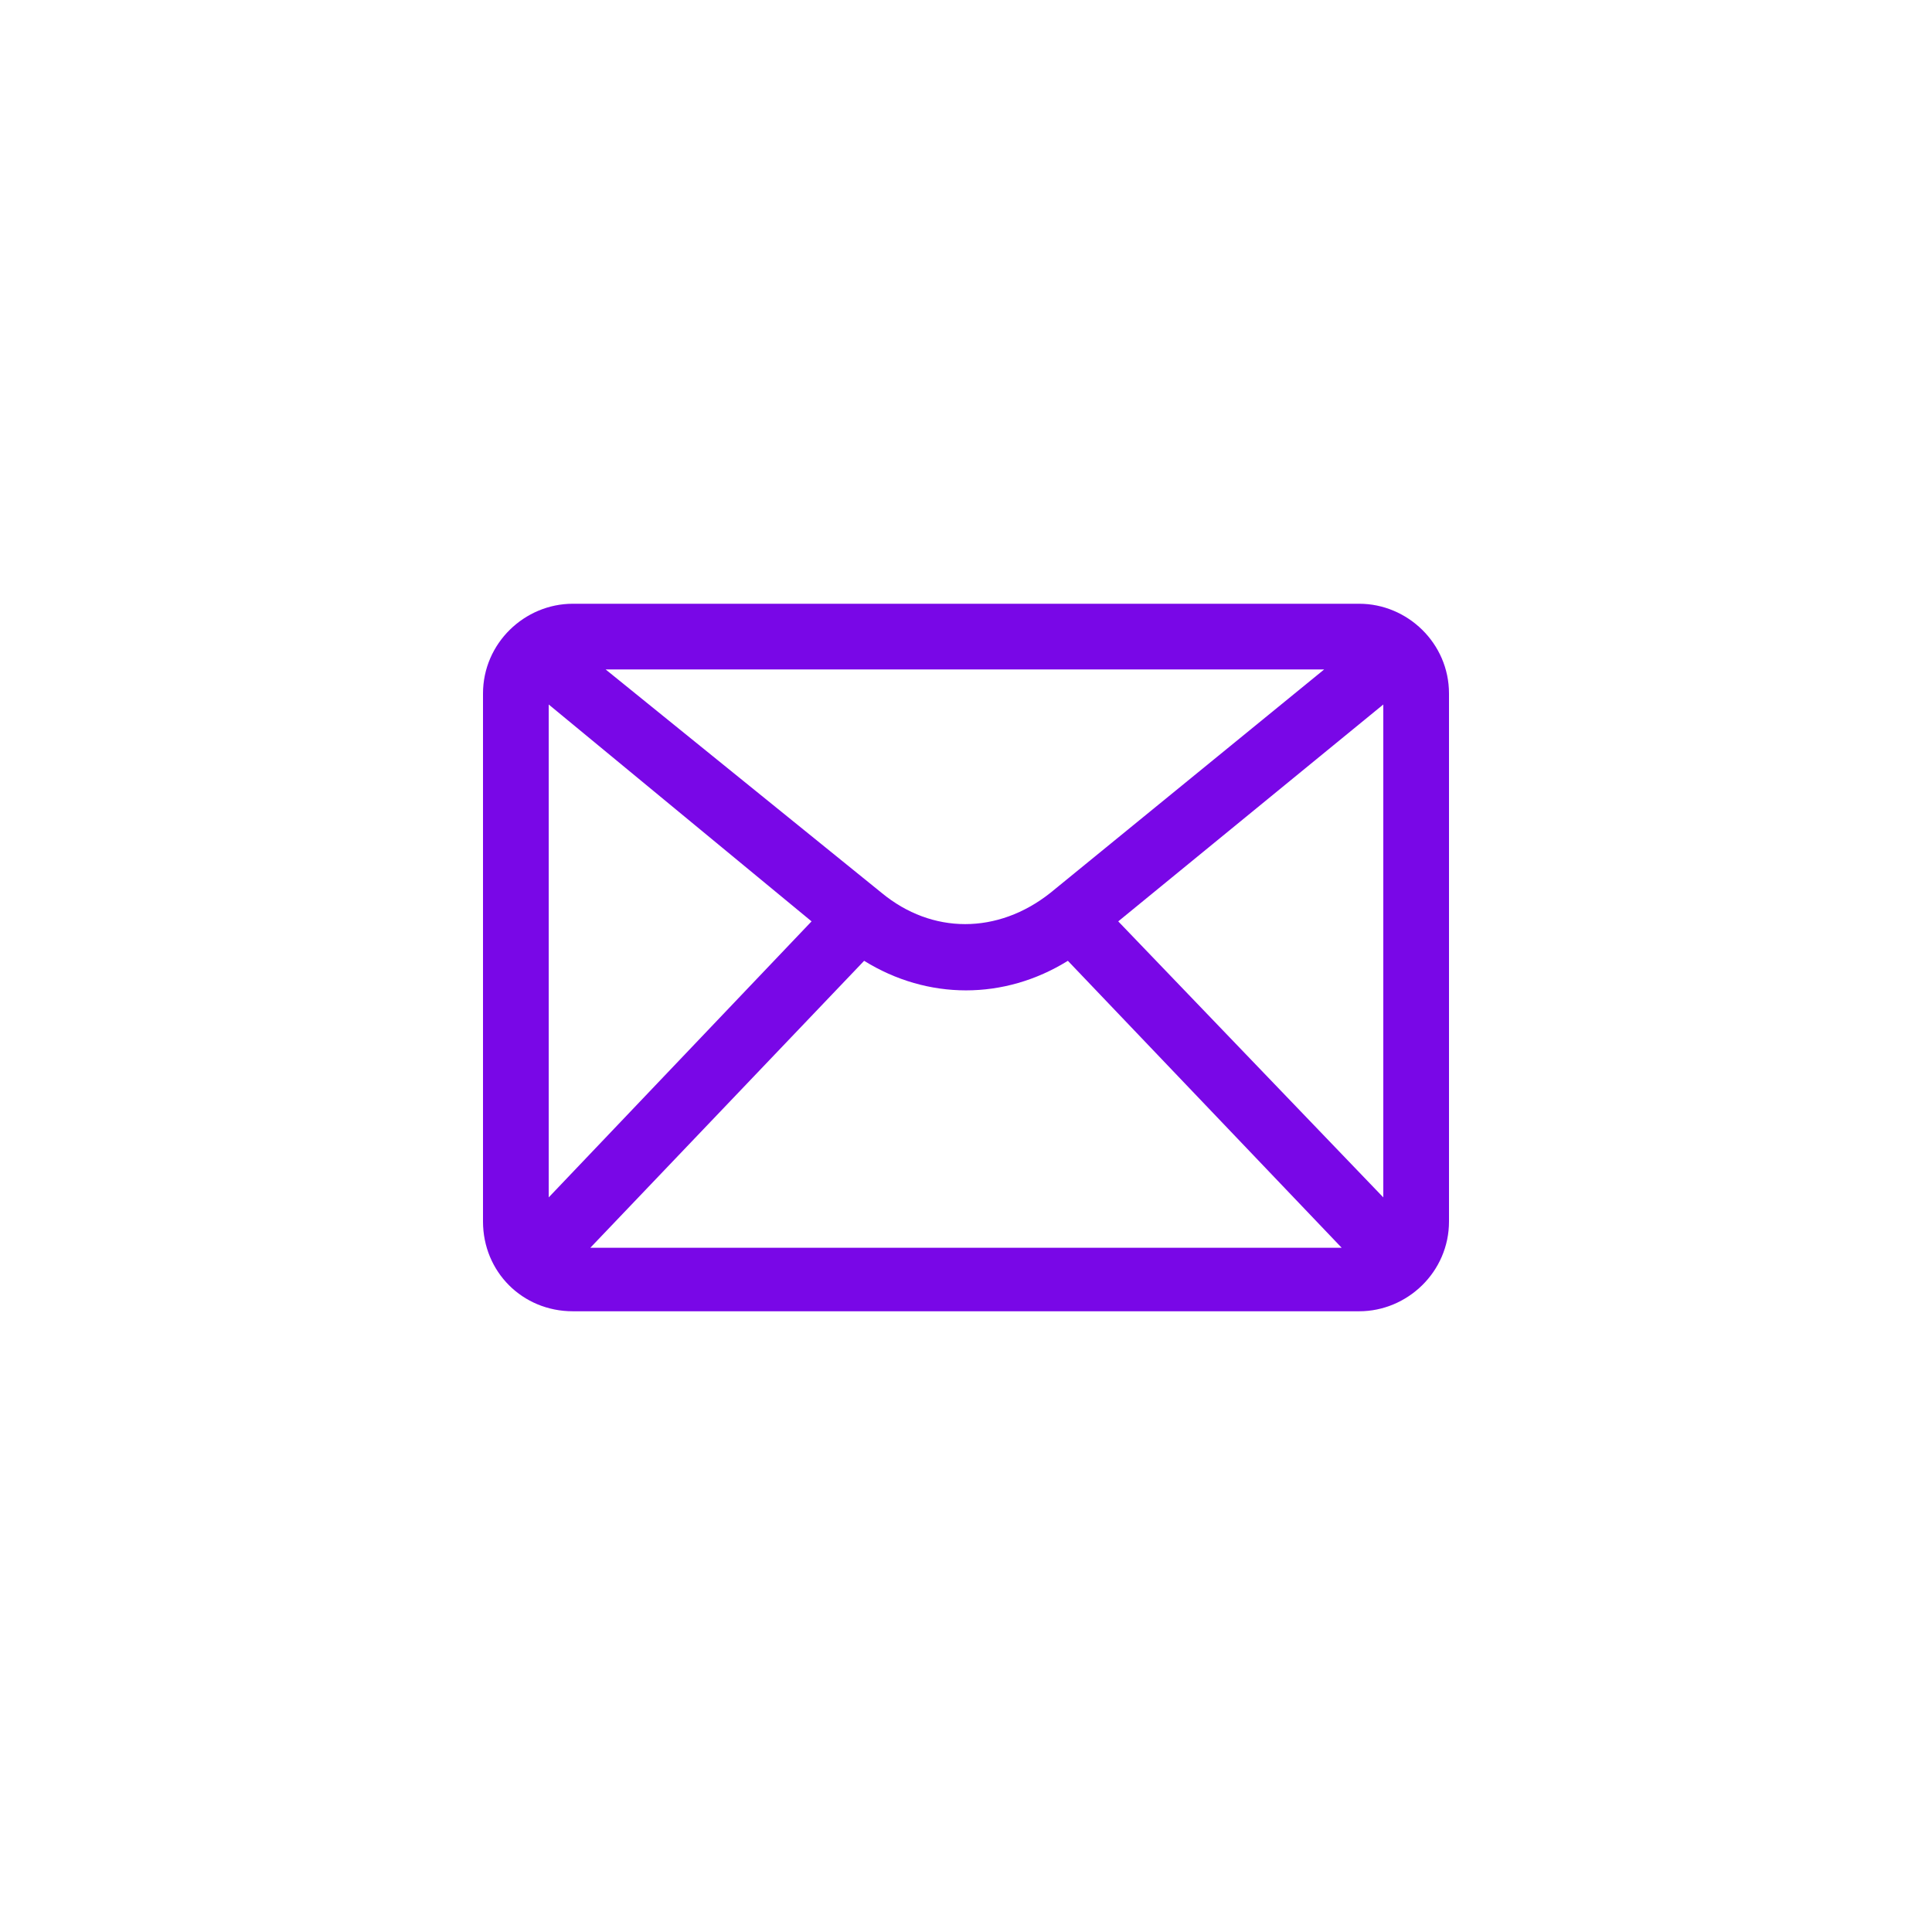 <svg width="80" height="80" viewBox="0 0 80 80" fill="none" xmlns="http://www.w3.org/2000/svg">
    <path d="M23.719 25H56.281C58.277 25 60 26.633 60 28.719V50.578C60 52.664 58.277 54.297 56.281 54.297H23.719C21.633 54.297 20 52.664 20 50.578V28.719C20 26.633 21.723 25 23.719 25ZM55.556 51.667L44.218 39.785C41.587 41.417 38.413 41.417 35.782 39.785L24.444 51.667H55.556ZM46.304 38.152L57.279 49.581V29.172L46.304 38.152ZM22.721 49.581L33.605 38.152L22.721 29.172V49.581ZM25.079 27.721L36.508 36.973C38.594 38.696 41.315 38.696 43.492 36.973L54.83 27.721H25.079Z" fill="#7907E7"/>
</svg>
